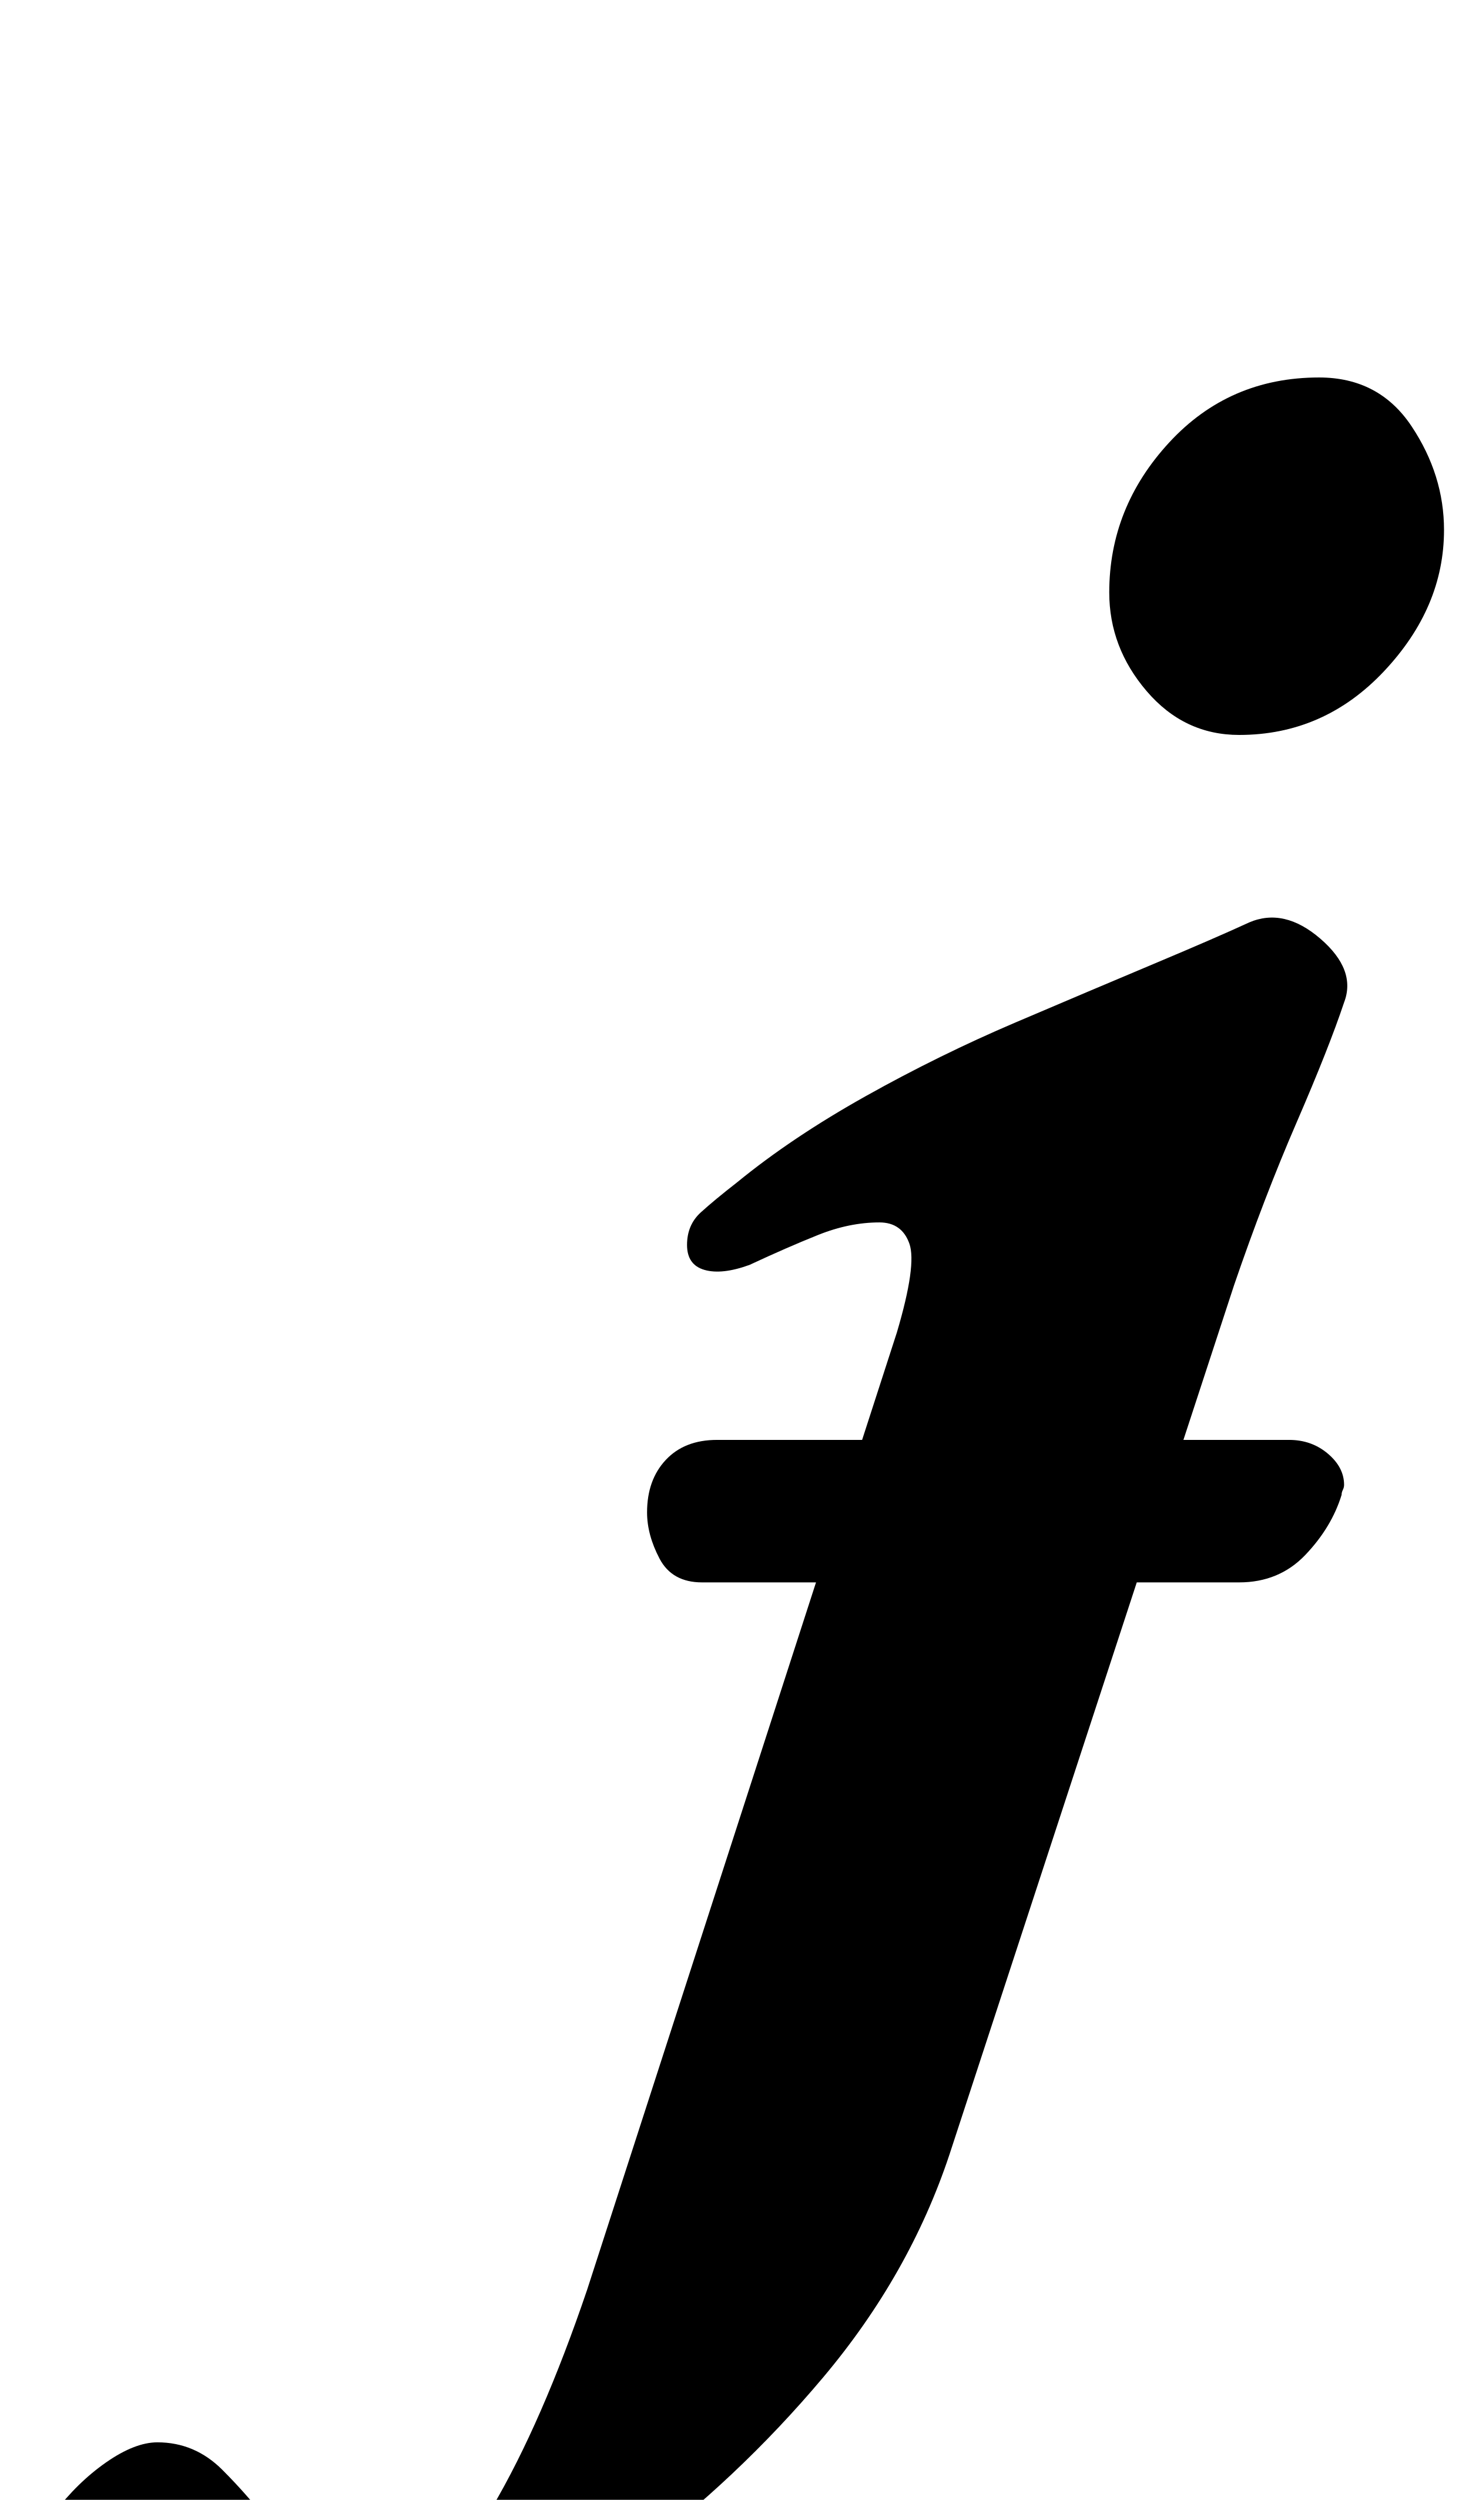 <?xml version="1.0" standalone="no"?>
<!DOCTYPE svg PUBLIC "-//W3C//DTD SVG 1.1//EN" "http://www.w3.org/Graphics/SVG/1.1/DTD/svg11.dtd" >
<svg xmlns="http://www.w3.org/2000/svg" xmlns:xlink="http://www.w3.org/1999/xlink" version="1.1" viewBox="-234 0 588 1000">
  <g transform="matrix(1 0 0 -1 0 800)">
   <path fill="currentColor"
d="M47 167q-12 0 -17 9.5t-5 18.5q0 13 7.5 21t20.5 8h229q9 0 15.5 -5.5t6.5 -12.5q0 -1 -0.5 -2t-0.5 -2q-4 -13 -14.5 -24t-26.5 -11h-215zM-129 -290q-52 0 -73.5 17t-21.5 37q2 18 11.5 30.5t21 20.5t20.5 8q15 0 26 -11t20 -23q9 -10 18.5 -18t24.5 -8q25 0 45 34
t38 87l124 383q8 27 5 35.5t-12 8.5q-12 0 -24.5 -5t-27.5 -12q-11 -4 -18 -2t-7 10t5.5 13t14.5 12q22 18 51.5 34.5t60 29.5t55.5 23.5t38 16.5q14 6 28.5 -6.5t9.5 -25.5q-6 -18 -19 -48t-25 -65l-114 -348q-16 -48 -50.5 -89t-77 -72.5t-82 -49t-65.5 -17.5zM262 506
q-22 0 -37 17.5t-15 39.5q0 34 24 60t60 26q24 0 37 -19.5t13 -41.5q0 -31 -24 -56.5t-58 -25.5z" />
  </g>

</svg>
